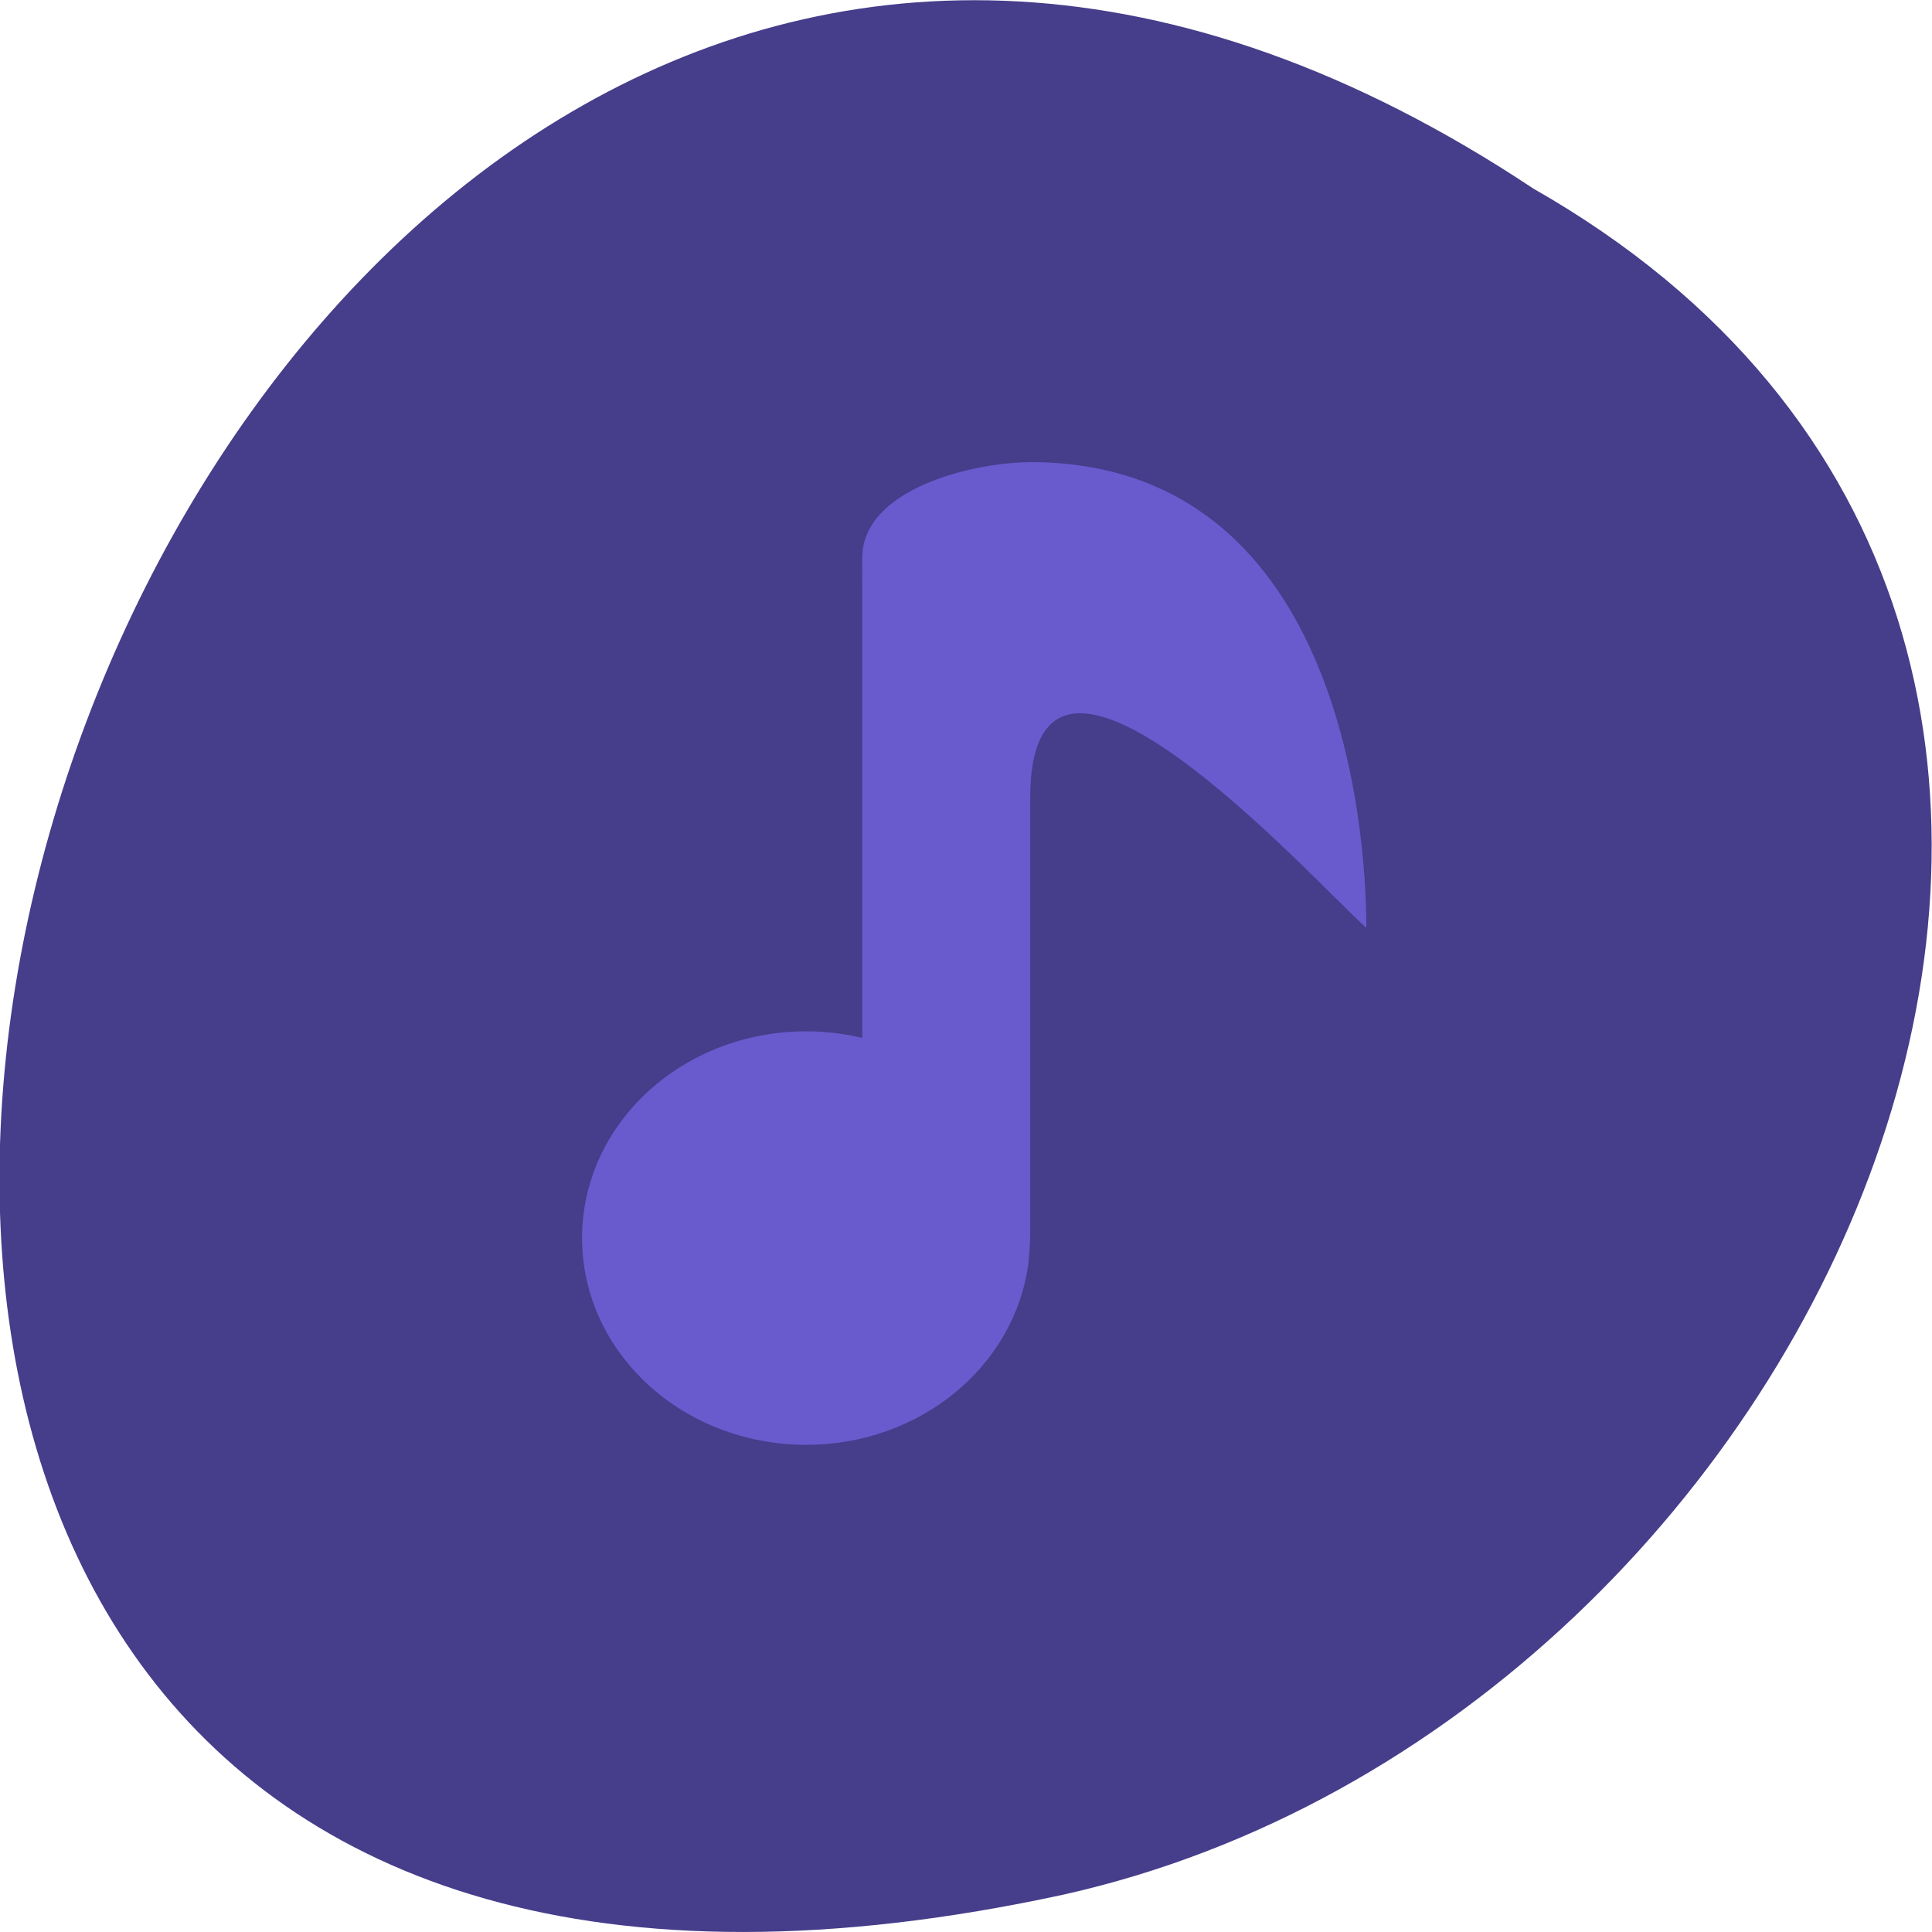 <svg xmlns="http://www.w3.org/2000/svg" viewBox="0 0 24 24"><path d="m 19.05 2.344 c -18.05 -11.996 -29.16 26.26 -5.832 21.19 c 9.637 -2.156 15.488 -15.691 5.832 -21.19" fill="#463d8b"/><g fill="#695acd"><path d="m 12.797 5.742 c -0.695 0 -2.086 0.324 -2.086 1.191 v 5.961 c -0.227 -0.055 -0.461 -0.082 -0.695 -0.082 c -1.539 0 -2.785 1.148 -2.785 2.566 c 0 1.422 1.246 2.57 2.785 2.57 c 1.402 0 2.582 -0.961 2.758 -2.246 c 0 0 0.023 -0.234 0.023 -0.324 v -5.461 c 0 -2.891 3.496 1 4.176 1.609 c 0 -1.285 -0.348 -5.785 -4.176 -5.785"/><g fill-opacity="0.2"><path d="m 12.797 5.742 c -0.695 0 -2.086 0.324 -2.086 1.191 v 0.32 c 0 -0.867 1.391 -1.188 2.086 -1.188 c 3.57 0 4.109 3.879 4.164 5.449 c 0.004 0 0.012 0.008 0.012 0.012 c 0 -1.285 -0.348 -5.785 -4.176 -5.785 m -2.781 7.07 c -1.539 0 -2.785 1.148 -2.785 2.566 c 0 0.055 0.004 0.109 0.008 0.164 c 0.09 -1.344 1.297 -2.41 2.777 -2.41 c 0.234 0 0.469 0.027 0.695 0.086 v -0.324 c -0.227 -0.055 -0.461 -0.082 -0.695 -0.082"/><path d="m 13.355 8.547 c -0.34 0.031 -0.559 0.328 -0.559 1.051 v 0.324 c 0 -2.895 3.496 0.996 4.176 1.605 c 0 -0.086 -0.008 -0.219 -0.012 -0.332 c -0.523 -0.473 -2.598 -2.746 -3.605 -2.648 m -0.559 6.512 c 0 0.09 -0.023 0.324 -0.023 0.324 c -0.176 1.281 -1.355 2.246 -2.758 2.246 c -1.48 0 -2.688 -1.063 -2.777 -2.41 c -0.004 0.055 -0.008 0.109 -0.008 0.164 c 0 1.418 1.246 2.566 2.785 2.566 c 1.402 0 2.582 -0.961 2.758 -2.246 c 0 0 0.023 -0.234 0.023 -0.32"/></g></g></svg>